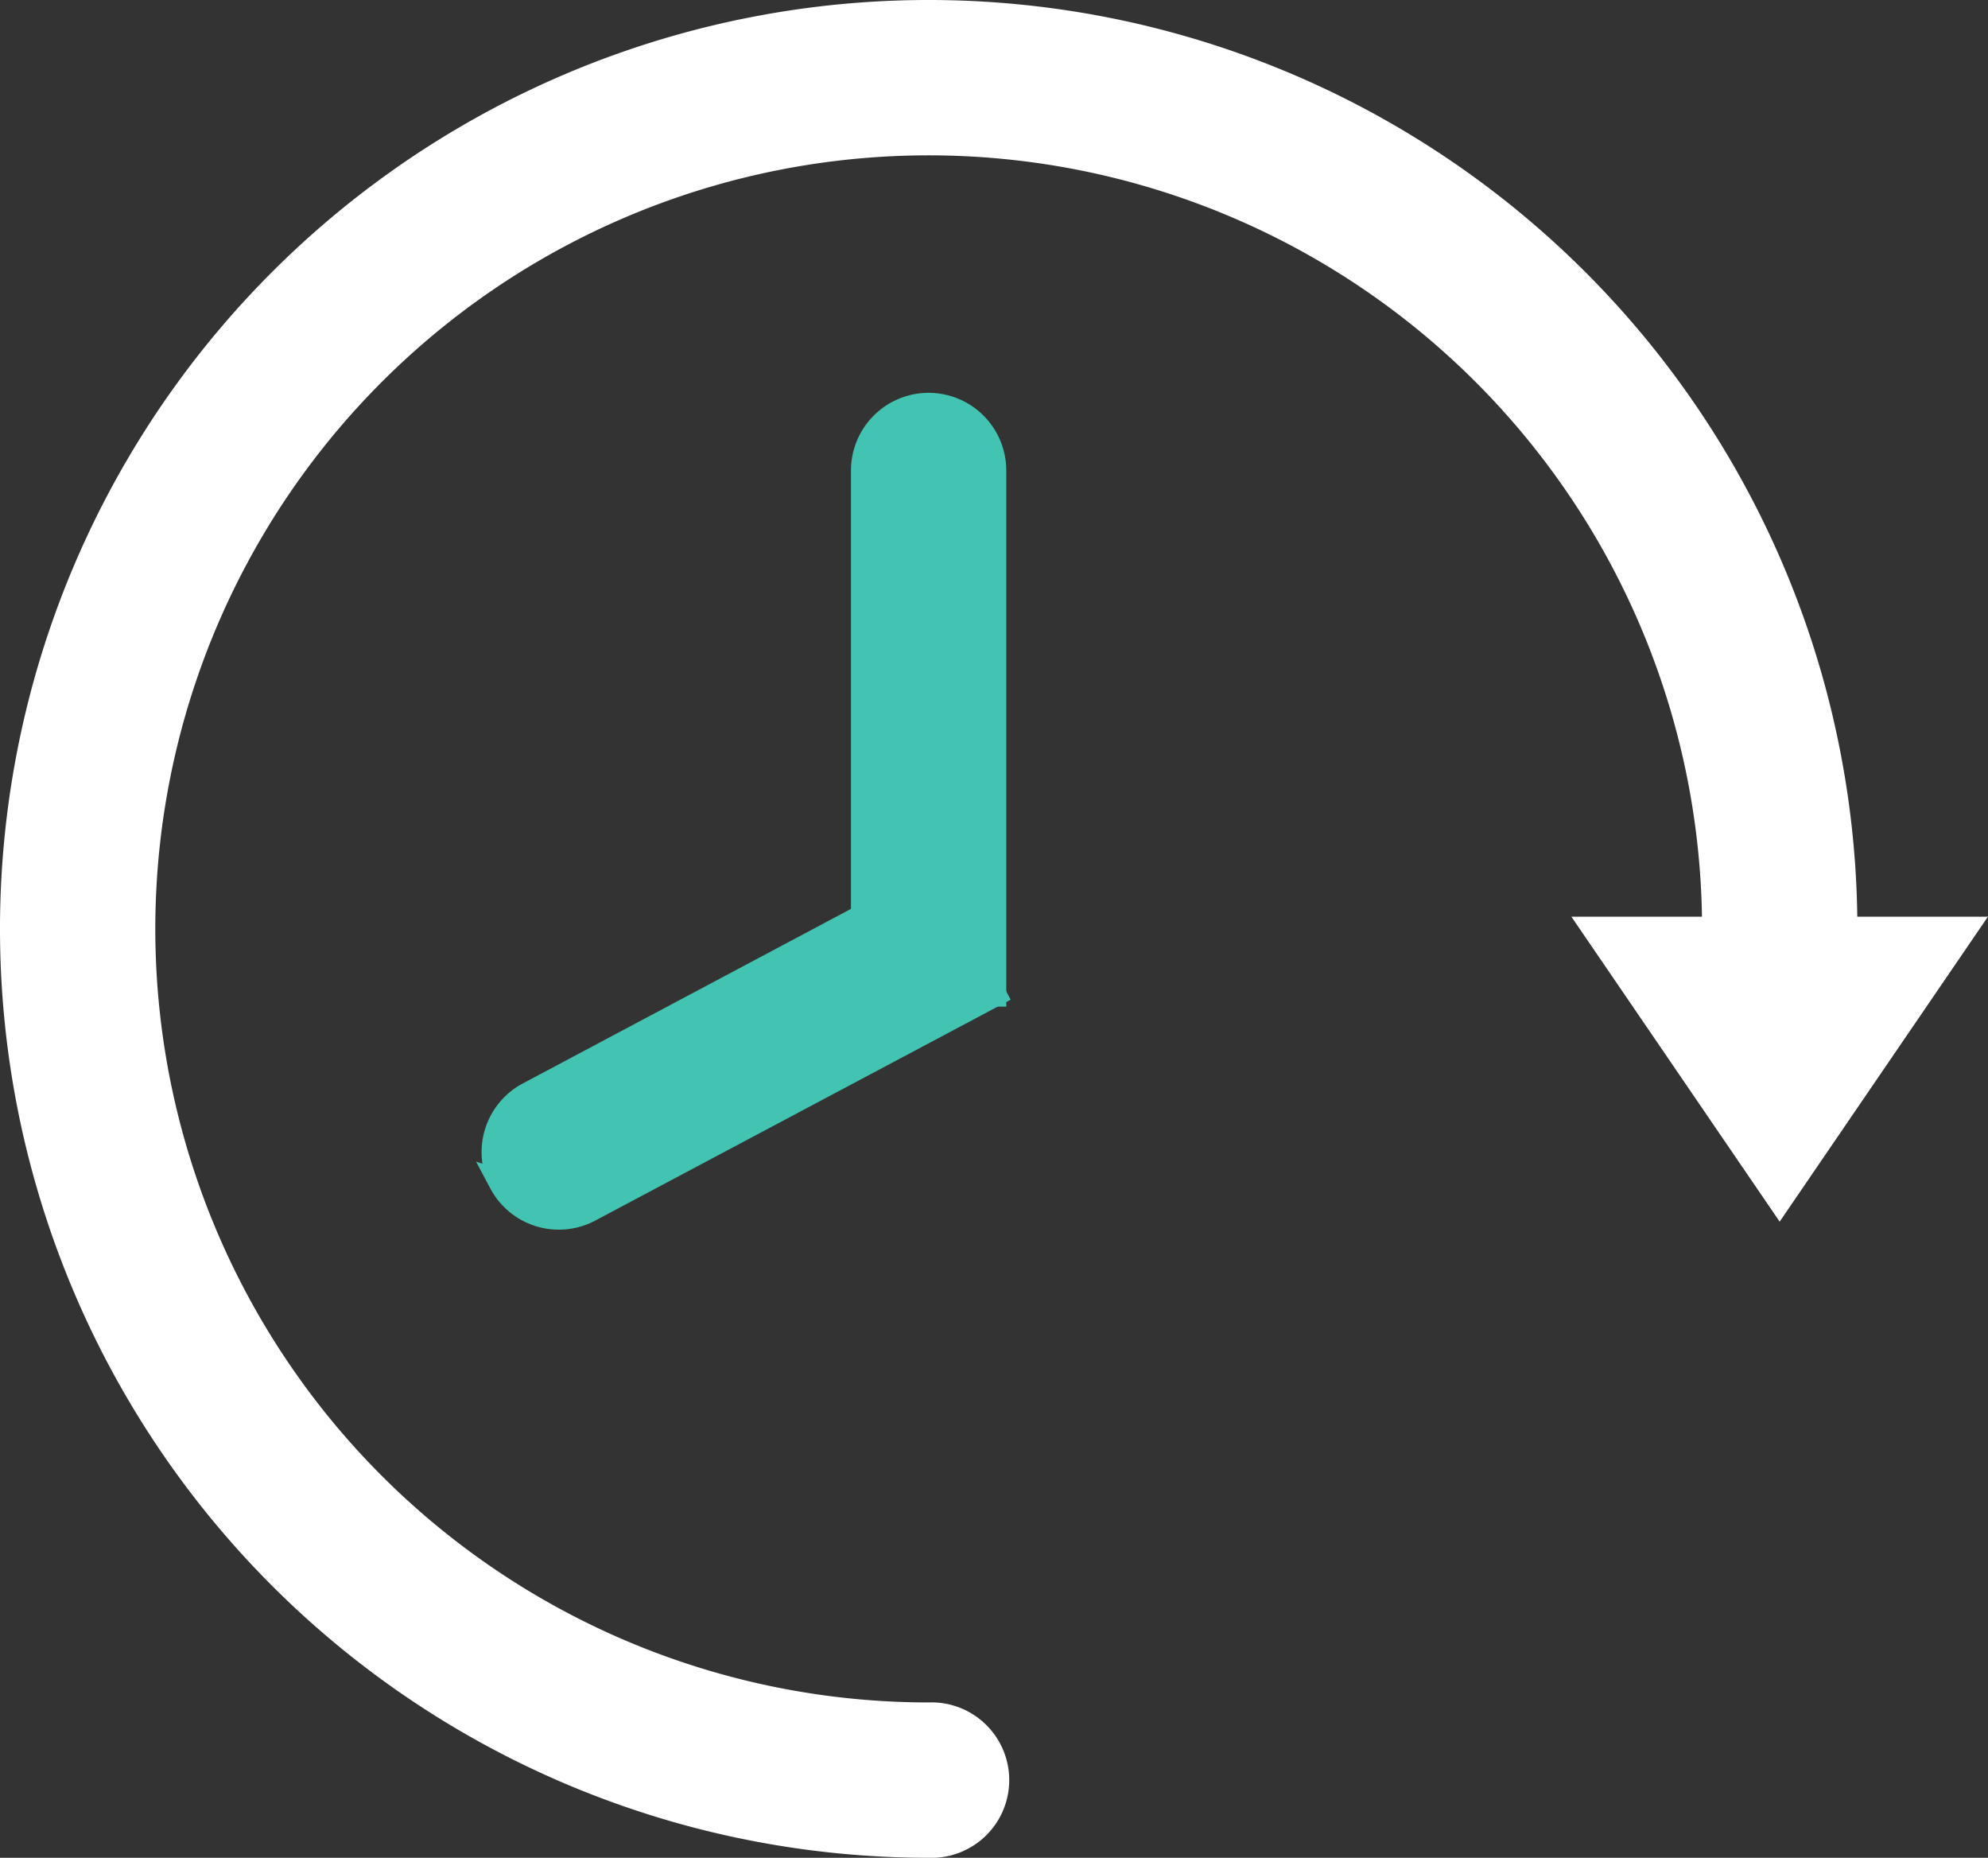 <svg xmlns="http://www.w3.org/2000/svg" width="16.269" height="15.2" viewBox="0 0 16.269 15.2">
  <rect x="0" y="0" width="16.269" height="15.2" fill="#333333" stroke="none"/>
  <g id="noun-history-4070610" transform="translate(0.1 0.1)">
    <path id="Path_37041" data-name="Path 37041" d="M112.5,50a7.5,7.5,0,1,1,7.5-7.5.536.536,0,0,1-1.071,0,6.429,6.429,0,1,0-6.429,6.429.536.536,0,1,1,0,1.071Z" transform="translate(-105 -35)" fill="#fff" stroke="#fff" stroke-width="0.2"/>
    <path id="Path_37042" data-name="Path 37042" d="M73.008,280l1.515,2.218L76.038,280Z" transform="translate(-60.059 -272.5)" fill="#fff" stroke="#fff" stroke-width="0.2" fill-rule="evenodd"/>
    <path id="Path_37043" data-name="Path 37043" d="M333.036,140a.536.536,0,0,0-.536.536v4.286h1.071v-4.286A.536.536,0,0,0,333.036,140Z" transform="translate(-325.536 -136.786)" fill="#43C3B1" stroke="#43C3B1" stroke-width="0.2" fill-rule="evenodd"/>
    <path id="Path_37044" data-name="Path 37044" d="M332.539,269.165a.535.535,0,0,0,.724.221l3.311-1.76-.5-.946-3.311,1.761a.536.536,0,0,0-.221.725Z" transform="translate(-328.538 -259.588)" fill="#43C3B1" stroke="#43C3B1" stroke-width="0.2" fill-rule="evenodd"/>
  </g>
</svg>
